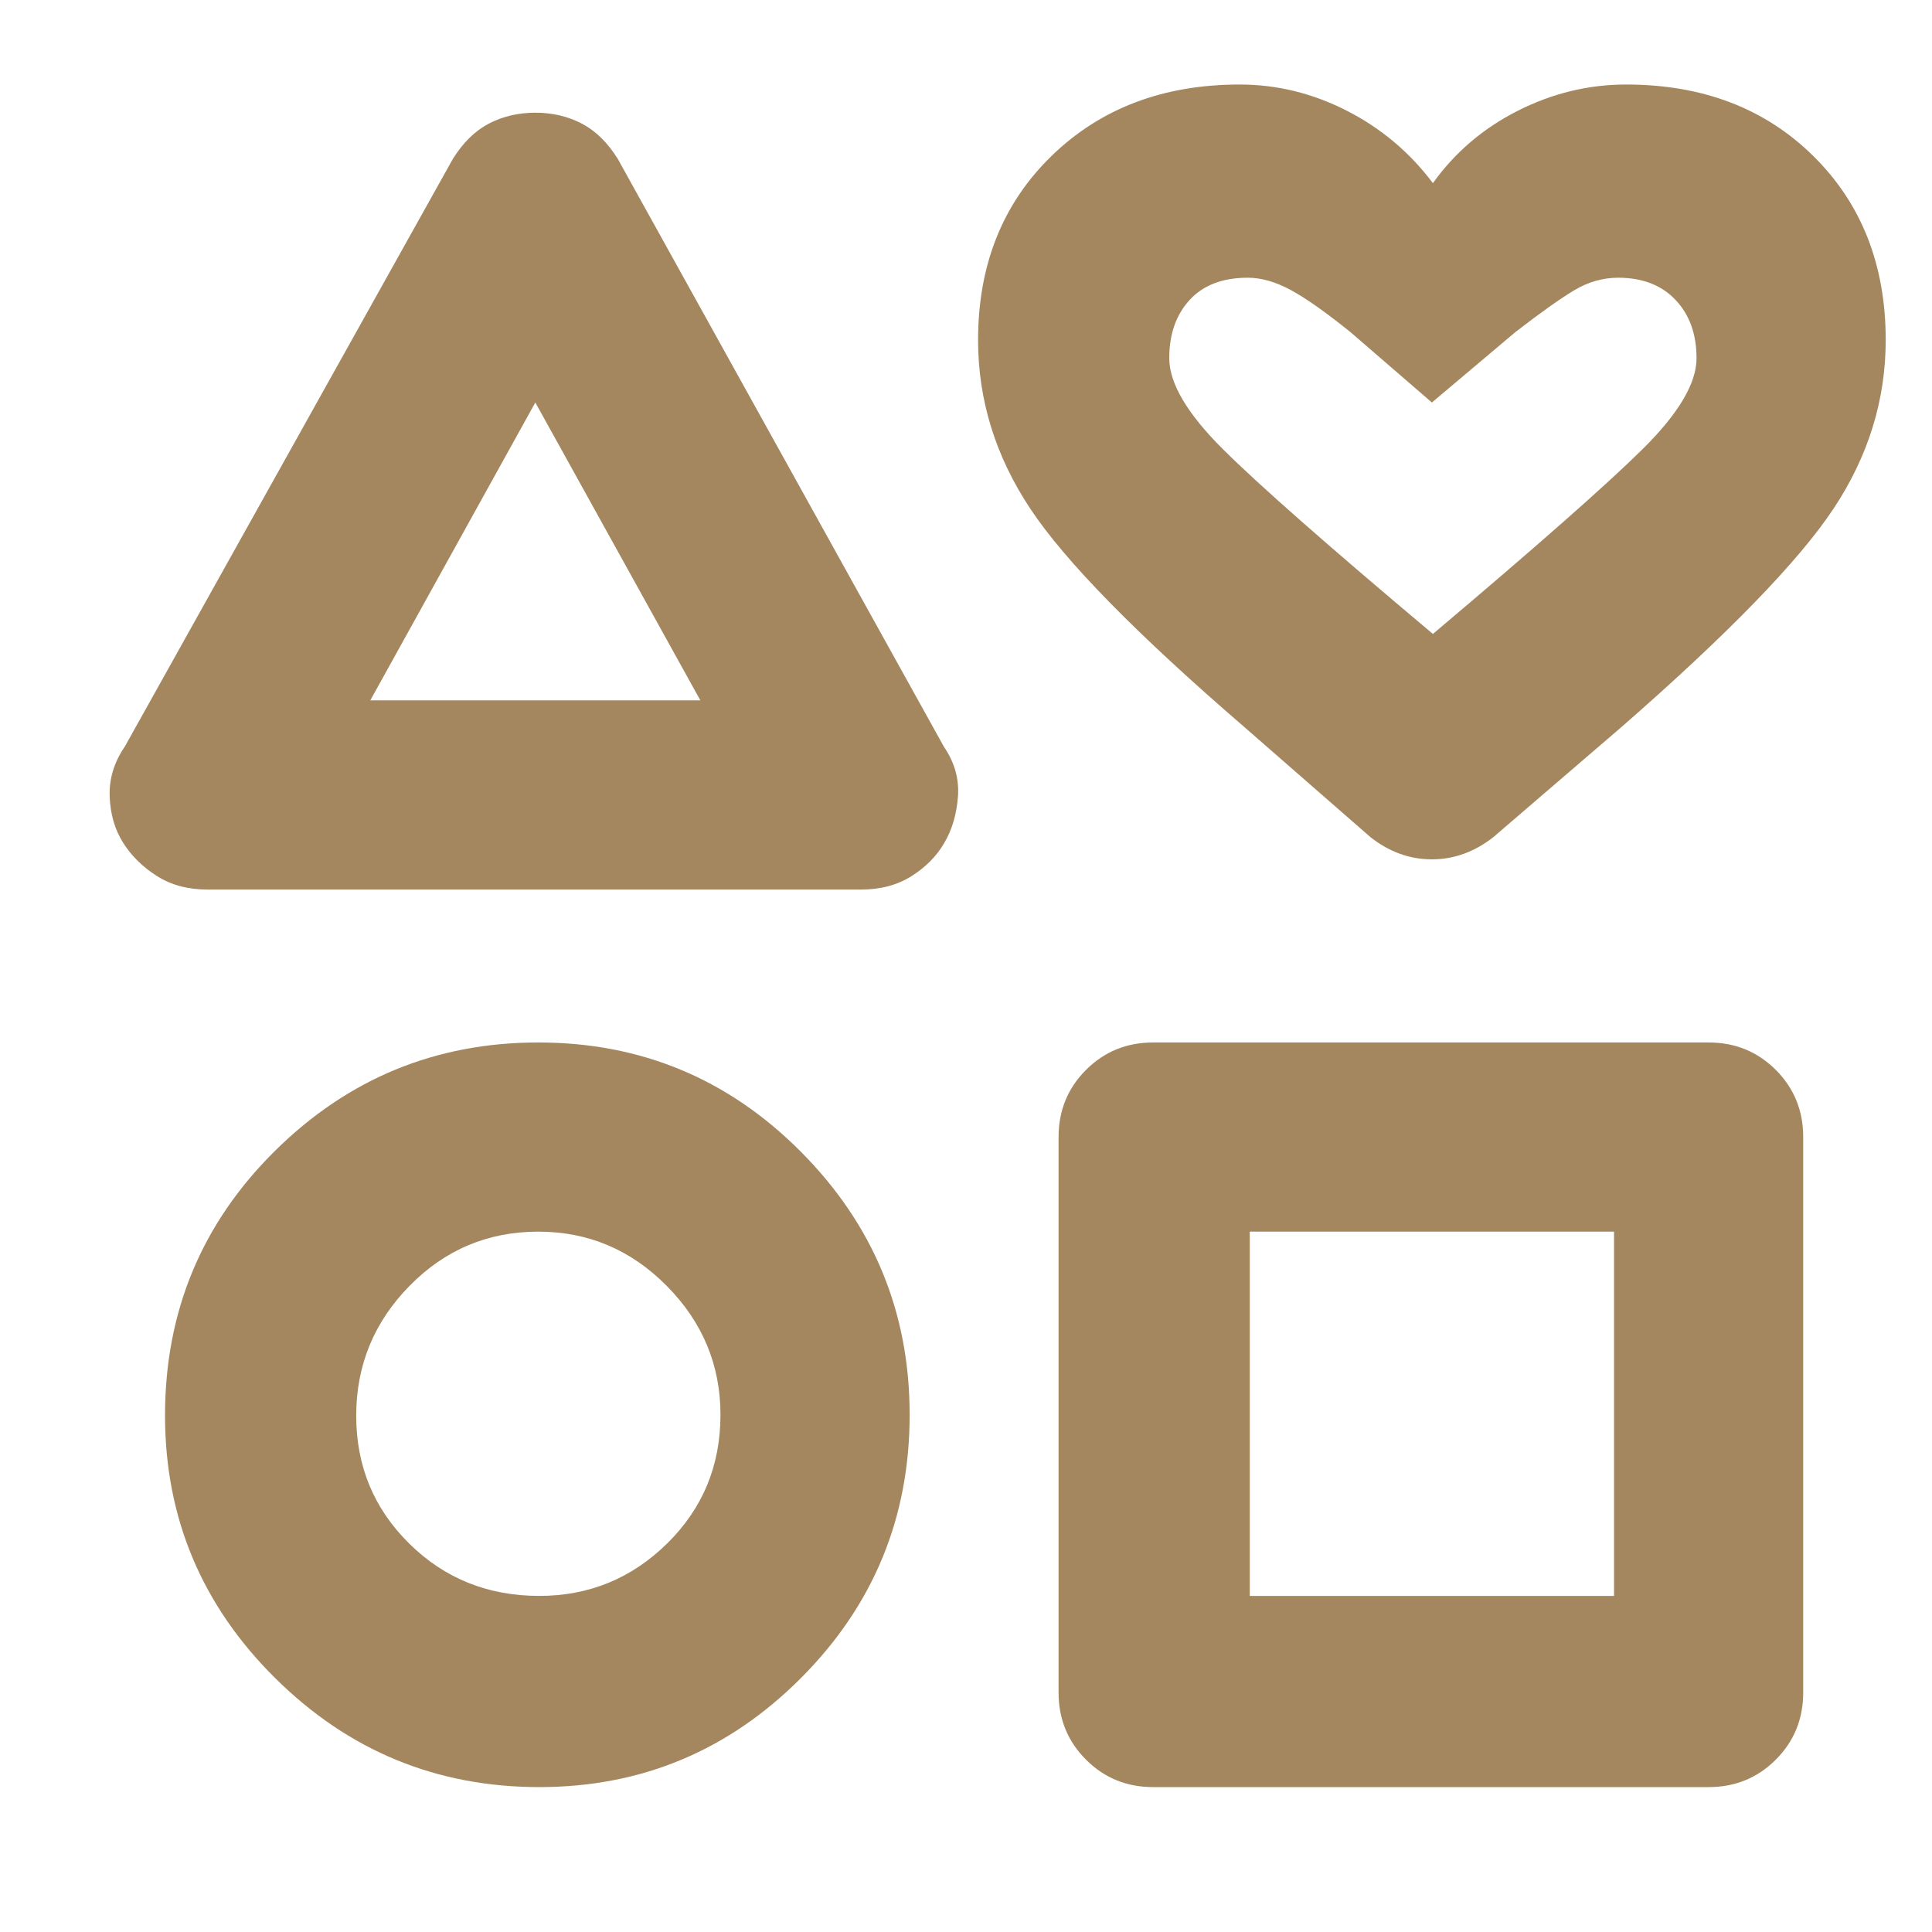 <svg xmlns="http://www.w3.org/2000/svg" height="48" viewBox="0 -960 960 960" width="48"><path fill="rgb(165, 135, 95)" d="m62-589 163-292q7.57-12.19 17.95-17.6 10.39-5.4 23.07-5.4 12.69 0 23.05 5.4 10.36 5.41 17.93 17.6l162 292q8 11.69 7 24.88-1 13.2-6.86 23.09-5.68 9.71-16.2 16.37Q442.41-518 428-518H103q-14.46 0-25.03-6.71-10.56-6.7-16.77-16.5-6.2-9.79-6.7-22.96Q54-577.33 62-589ZM268-72q-76.72 0-131.36-54.25Q82-180.49 82-256.67 82-334 136.49-388q54.48-54 131-54Q344-442 398-387.66q54 54.34 54 130.64 0 76.72-54.05 130.87Q343.9-72 268-72Zm-.04-95q37.04 0 63.54-26.06Q358-219.13 358-257q0-37.05-26.68-64.02Q304.64-348 267.5-348q-37.55 0-64.02 26.96Q177-294.07 177-256.54 177-219 203.35-193q26.34 26 64.61 26ZM184-612h164l-82-148-82 148Zm342 493v-276q0-19.75 13.63-33.38Q553.25-442 573-442h276q19.75 0 33.38 13.62Q896-414.75 896-395v276q0 19.75-13.62 33.37Q868.75-72 849-72H573q-19.75 0-33.37-13.63Q526-99.25 526-119Zm95-48h181v-181H621v181Zm60-377-63-55q-80-69-106-108.14T486-791q0-56 36.5-91.5T616-918q27.74 0 53.25 13.03T712-869q16.42-22.94 42.19-35.97Q779.96-918 808-918q57 0 93 35.5t36 91.5q0 44.72-26 83.86T806-599l-64 55q-14.05 11-30.52 11Q695-533 681-544Zm31-101q77-65 104-91.64 27-26.63 27-45.36 0-17.93-10.43-28.97Q822.14-822 804.05-822q-11.39 0-21.8 6.22-10.4 6.22-29.25 20.78l-41.5 35-40.5-35q-18.52-14.92-29.76-20.96Q630-822 620-822q-18.71 0-28.86 11.03Q581-799.93 581-782q0 18.63 26.6 45.13Q634.2-710.38 712-645Zm0-88Zm-446 47Zm2 429Zm443 0Z"/></svg>